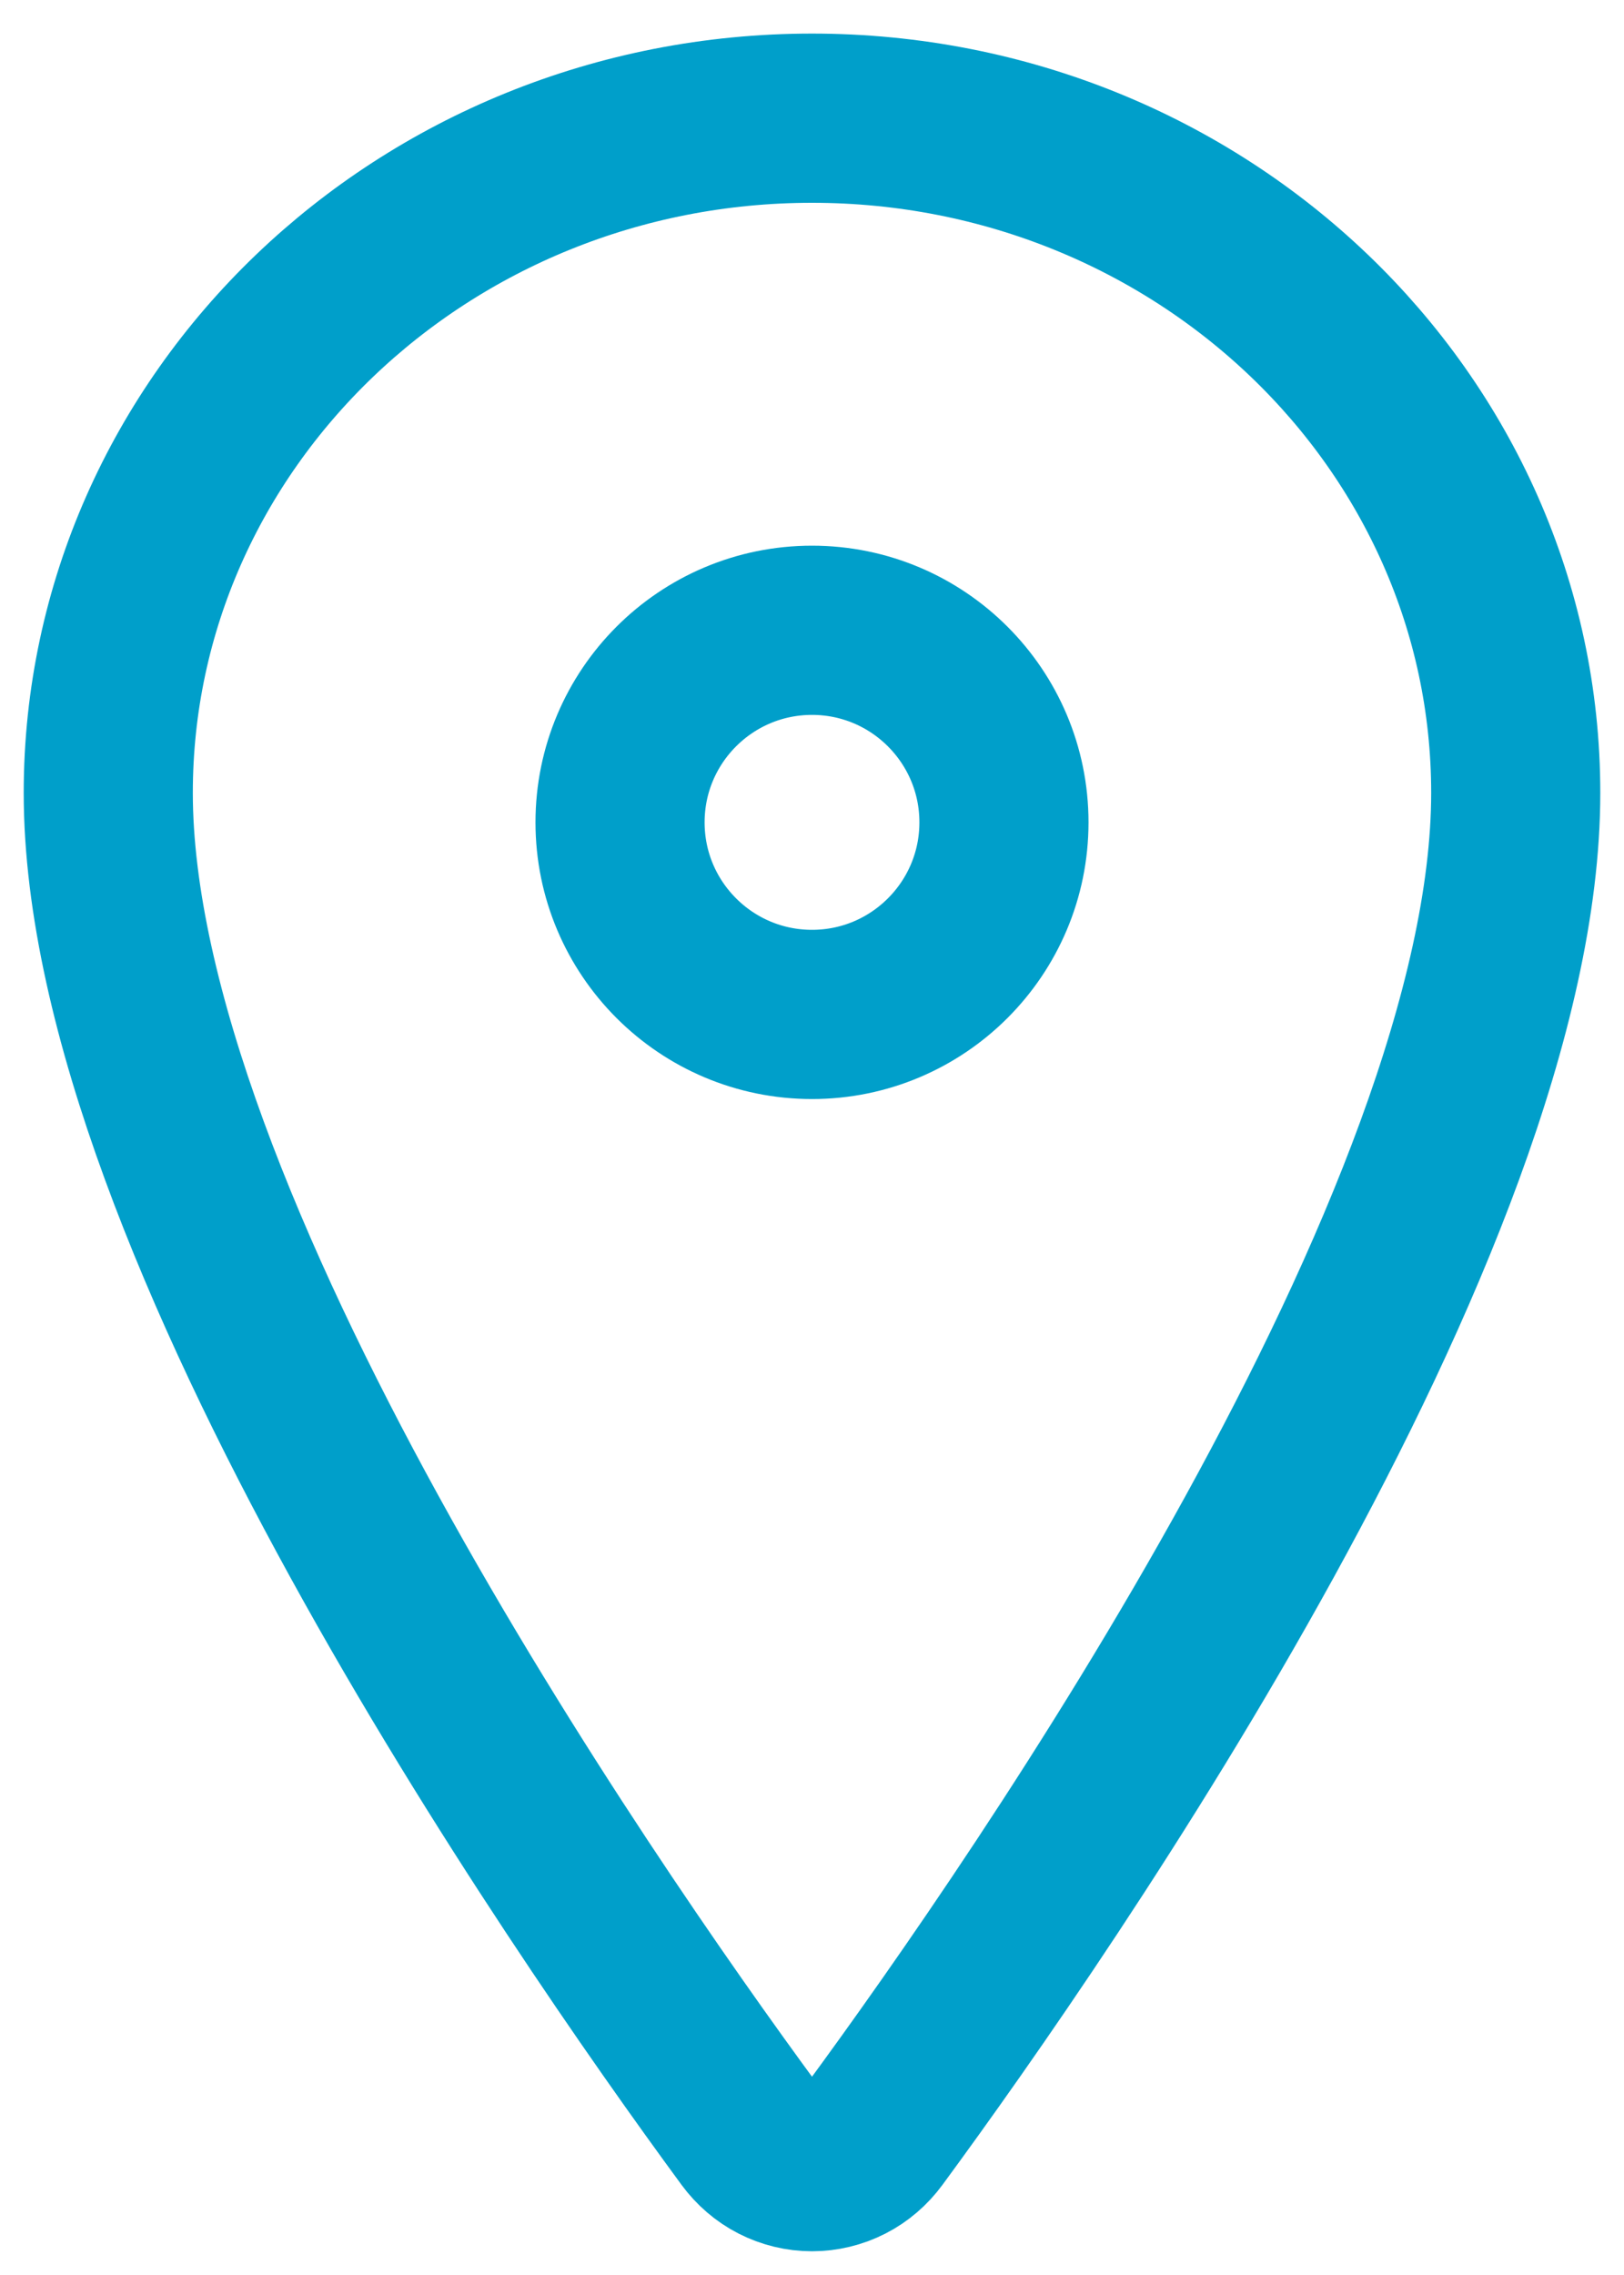<svg width="15" height="21" viewBox="0 0 15 21" fill="none" xmlns="http://www.w3.org/2000/svg">
<path d="M7.5 1.091C3.911 1.091 1 3.882 1 7.319C1 11.273 5.333 17.54 6.924 19.705C6.991 19.796 7.077 19.871 7.177 19.922C7.277 19.973 7.388 20 7.5 20C7.612 20 7.723 19.973 7.823 19.922C7.923 19.871 8.009 19.796 8.076 19.705C9.667 17.541 14 11.276 14 7.319C14 3.882 11.088 1.091 7.5 1.091Z" stroke="#009FCA" stroke-width="1.562" stroke-linecap="round" stroke-linejoin="round"/>
<path d="M7.5 9.364C8.479 9.364 9.273 8.57 9.273 7.591C9.273 6.612 8.479 5.818 7.5 5.818C6.521 5.818 5.727 6.612 5.727 7.591C5.727 8.57 6.521 9.364 7.5 9.364Z" stroke="#009FCA" stroke-width="1.562" stroke-linecap="round" stroke-linejoin="round"/>
</svg>

